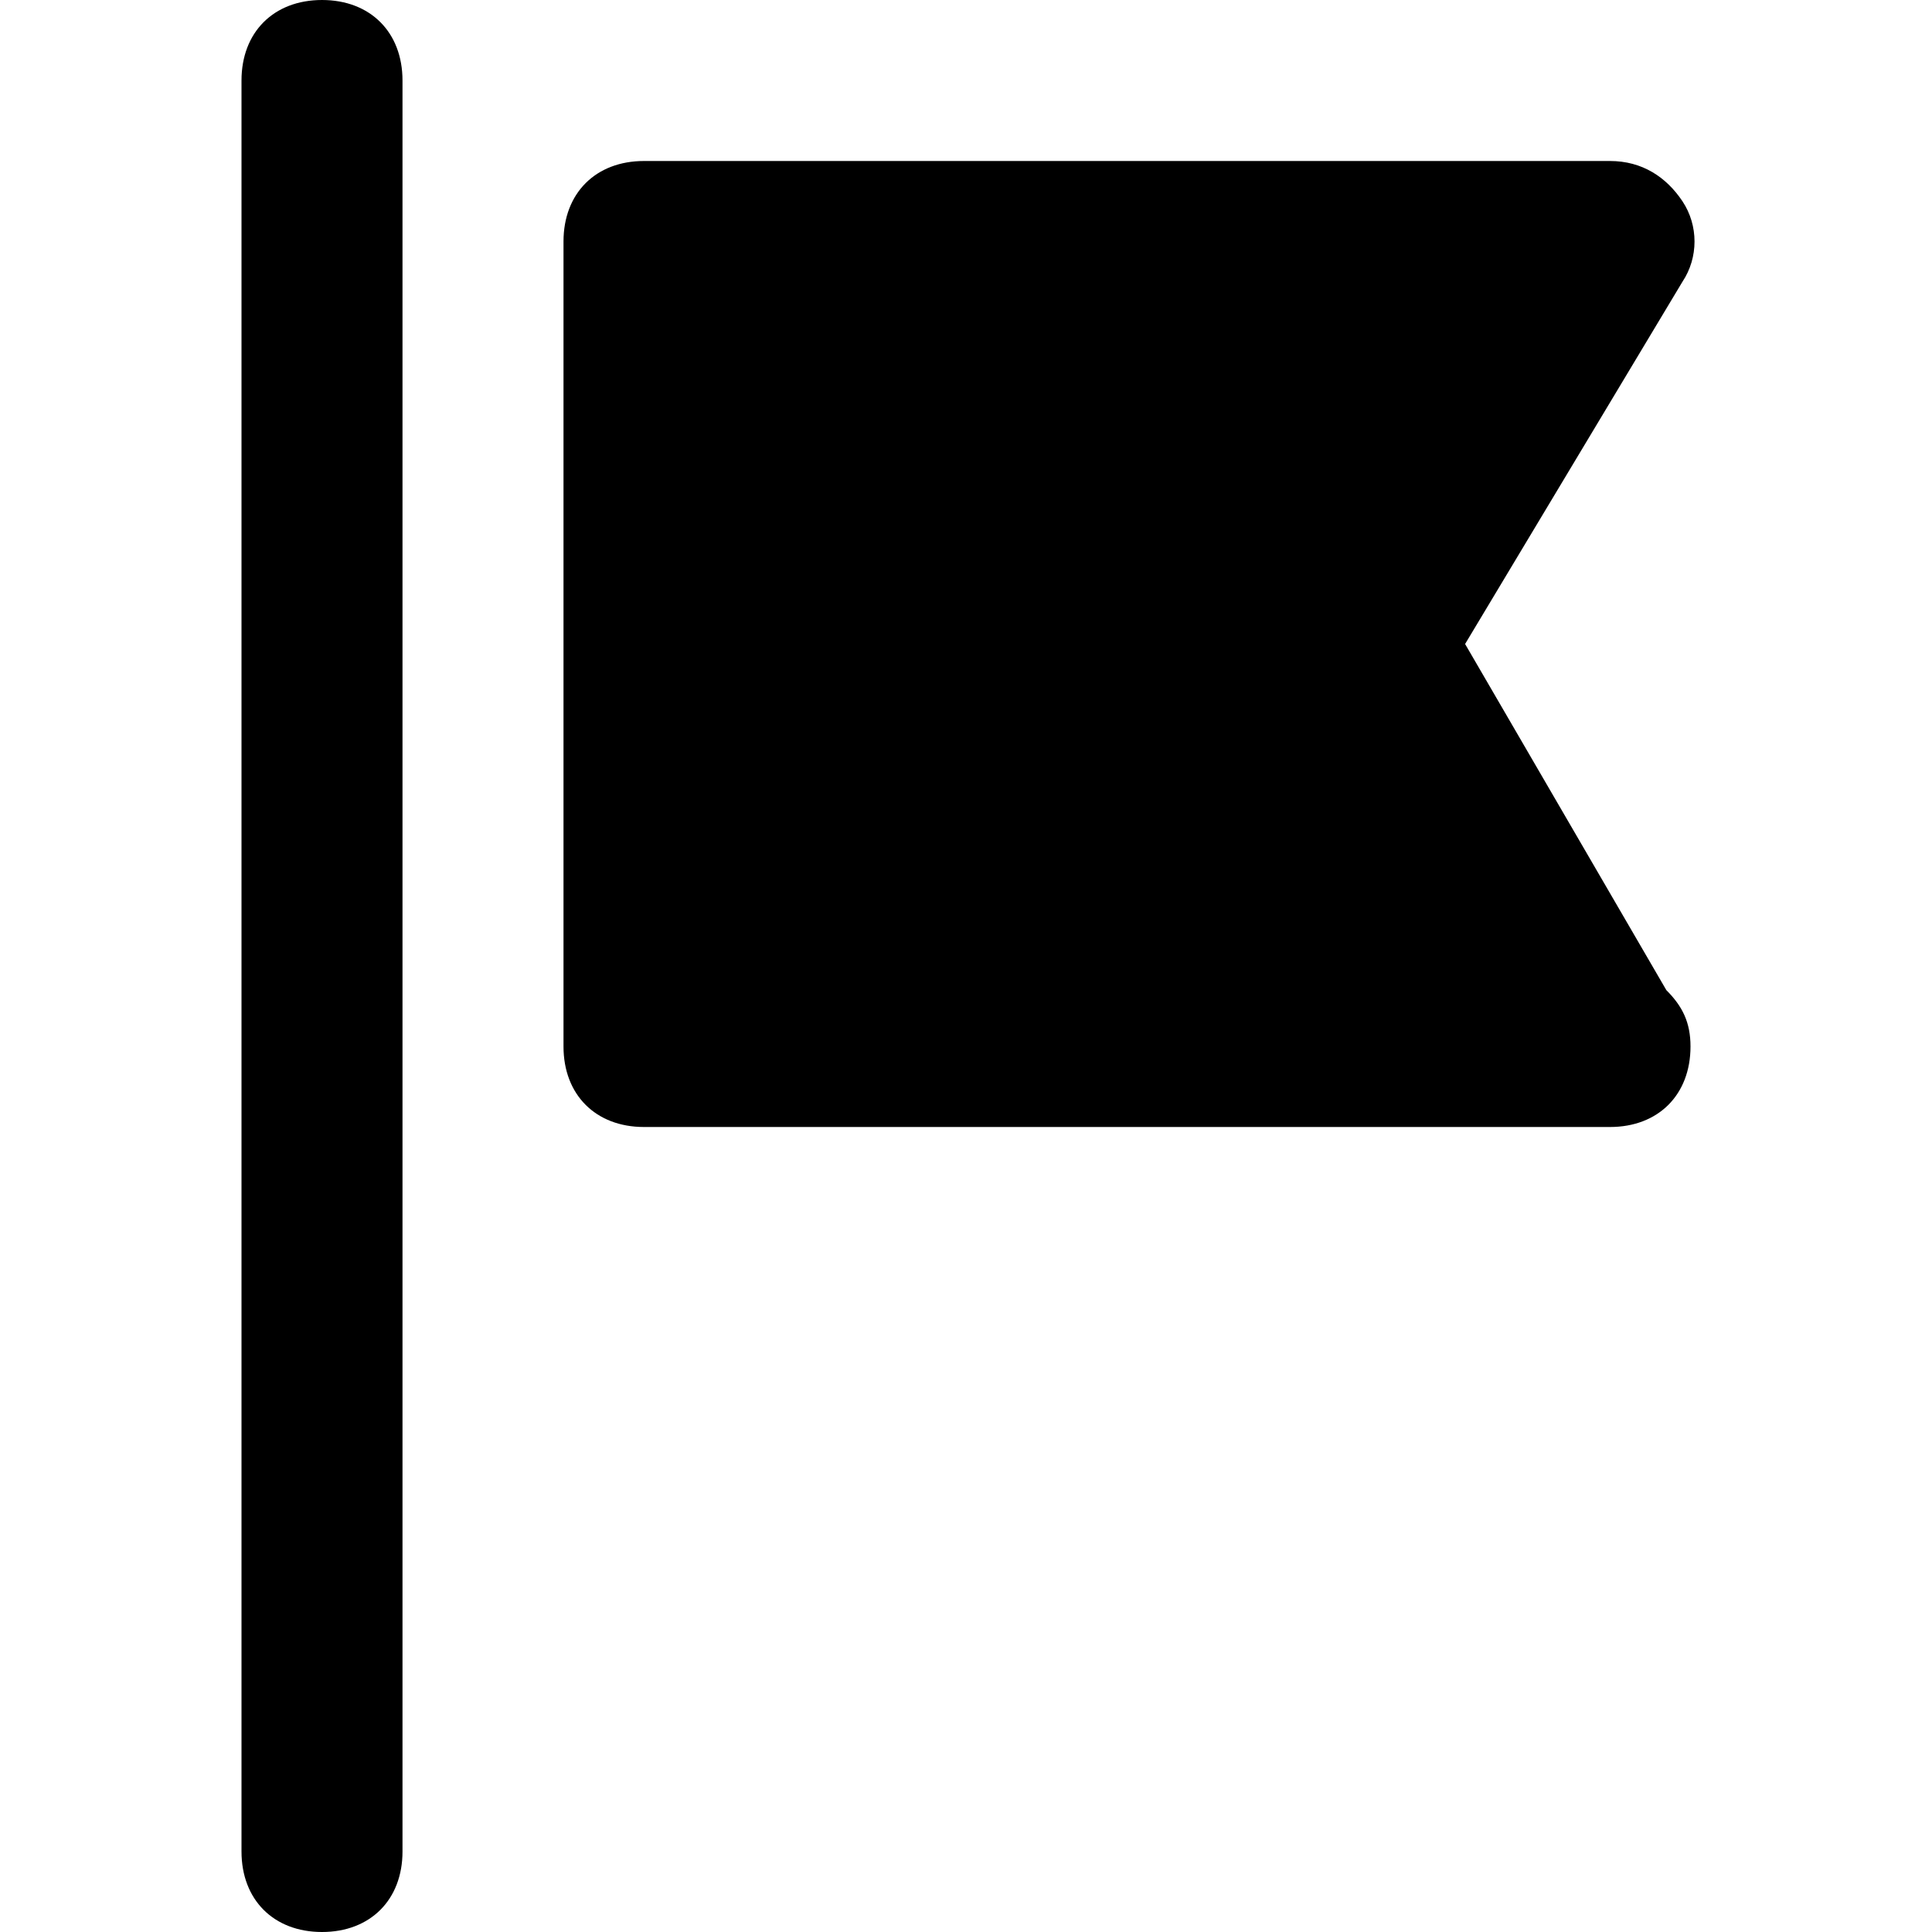 <?xml version="1.0" encoding="utf-8"?>
<!-- Generator: Adobe Illustrator 19.1.0, SVG Export Plug-In . SVG Version: 6.00 Build 0)  -->
<!DOCTYPE svg PUBLIC "-//W3C//DTD SVG 1.1//EN" "http://www.w3.org/Graphics/SVG/1.1/DTD/svg11.dtd">
<svg version="1.1" id="Layer_1" xmlns="http://www.w3.org/2000/svg" xmlns:xlink="http://www.w3.org/1999/xlink" x="0px" y="0px"
	 width="24px" height="24px" viewBox="0 0 24 24" enable-background="new 0 0 24 24" xml:space="preserve">
<path d="M4,0C3.4,0,3,0.4,3,1v22c0,0.6,0.4,1,1,1s1-0.4,1-1V1C5,0.4,4.6,0,4,0z"/>
<path d="M18.2,8l2.7-4.5c0.2-0.3,0.2-0.7,0-1C20.7,2.2,20.4,2,20,2H8C7.4,2,7,2.4,7,3v10c0,0.6,0.4,1,1,1h12c0,0,0,0,0,0
	c0.6,0,1-0.4,1-1c0-0.3-0.1-0.5-0.3-0.7L18.2,8z"/>
</svg>
